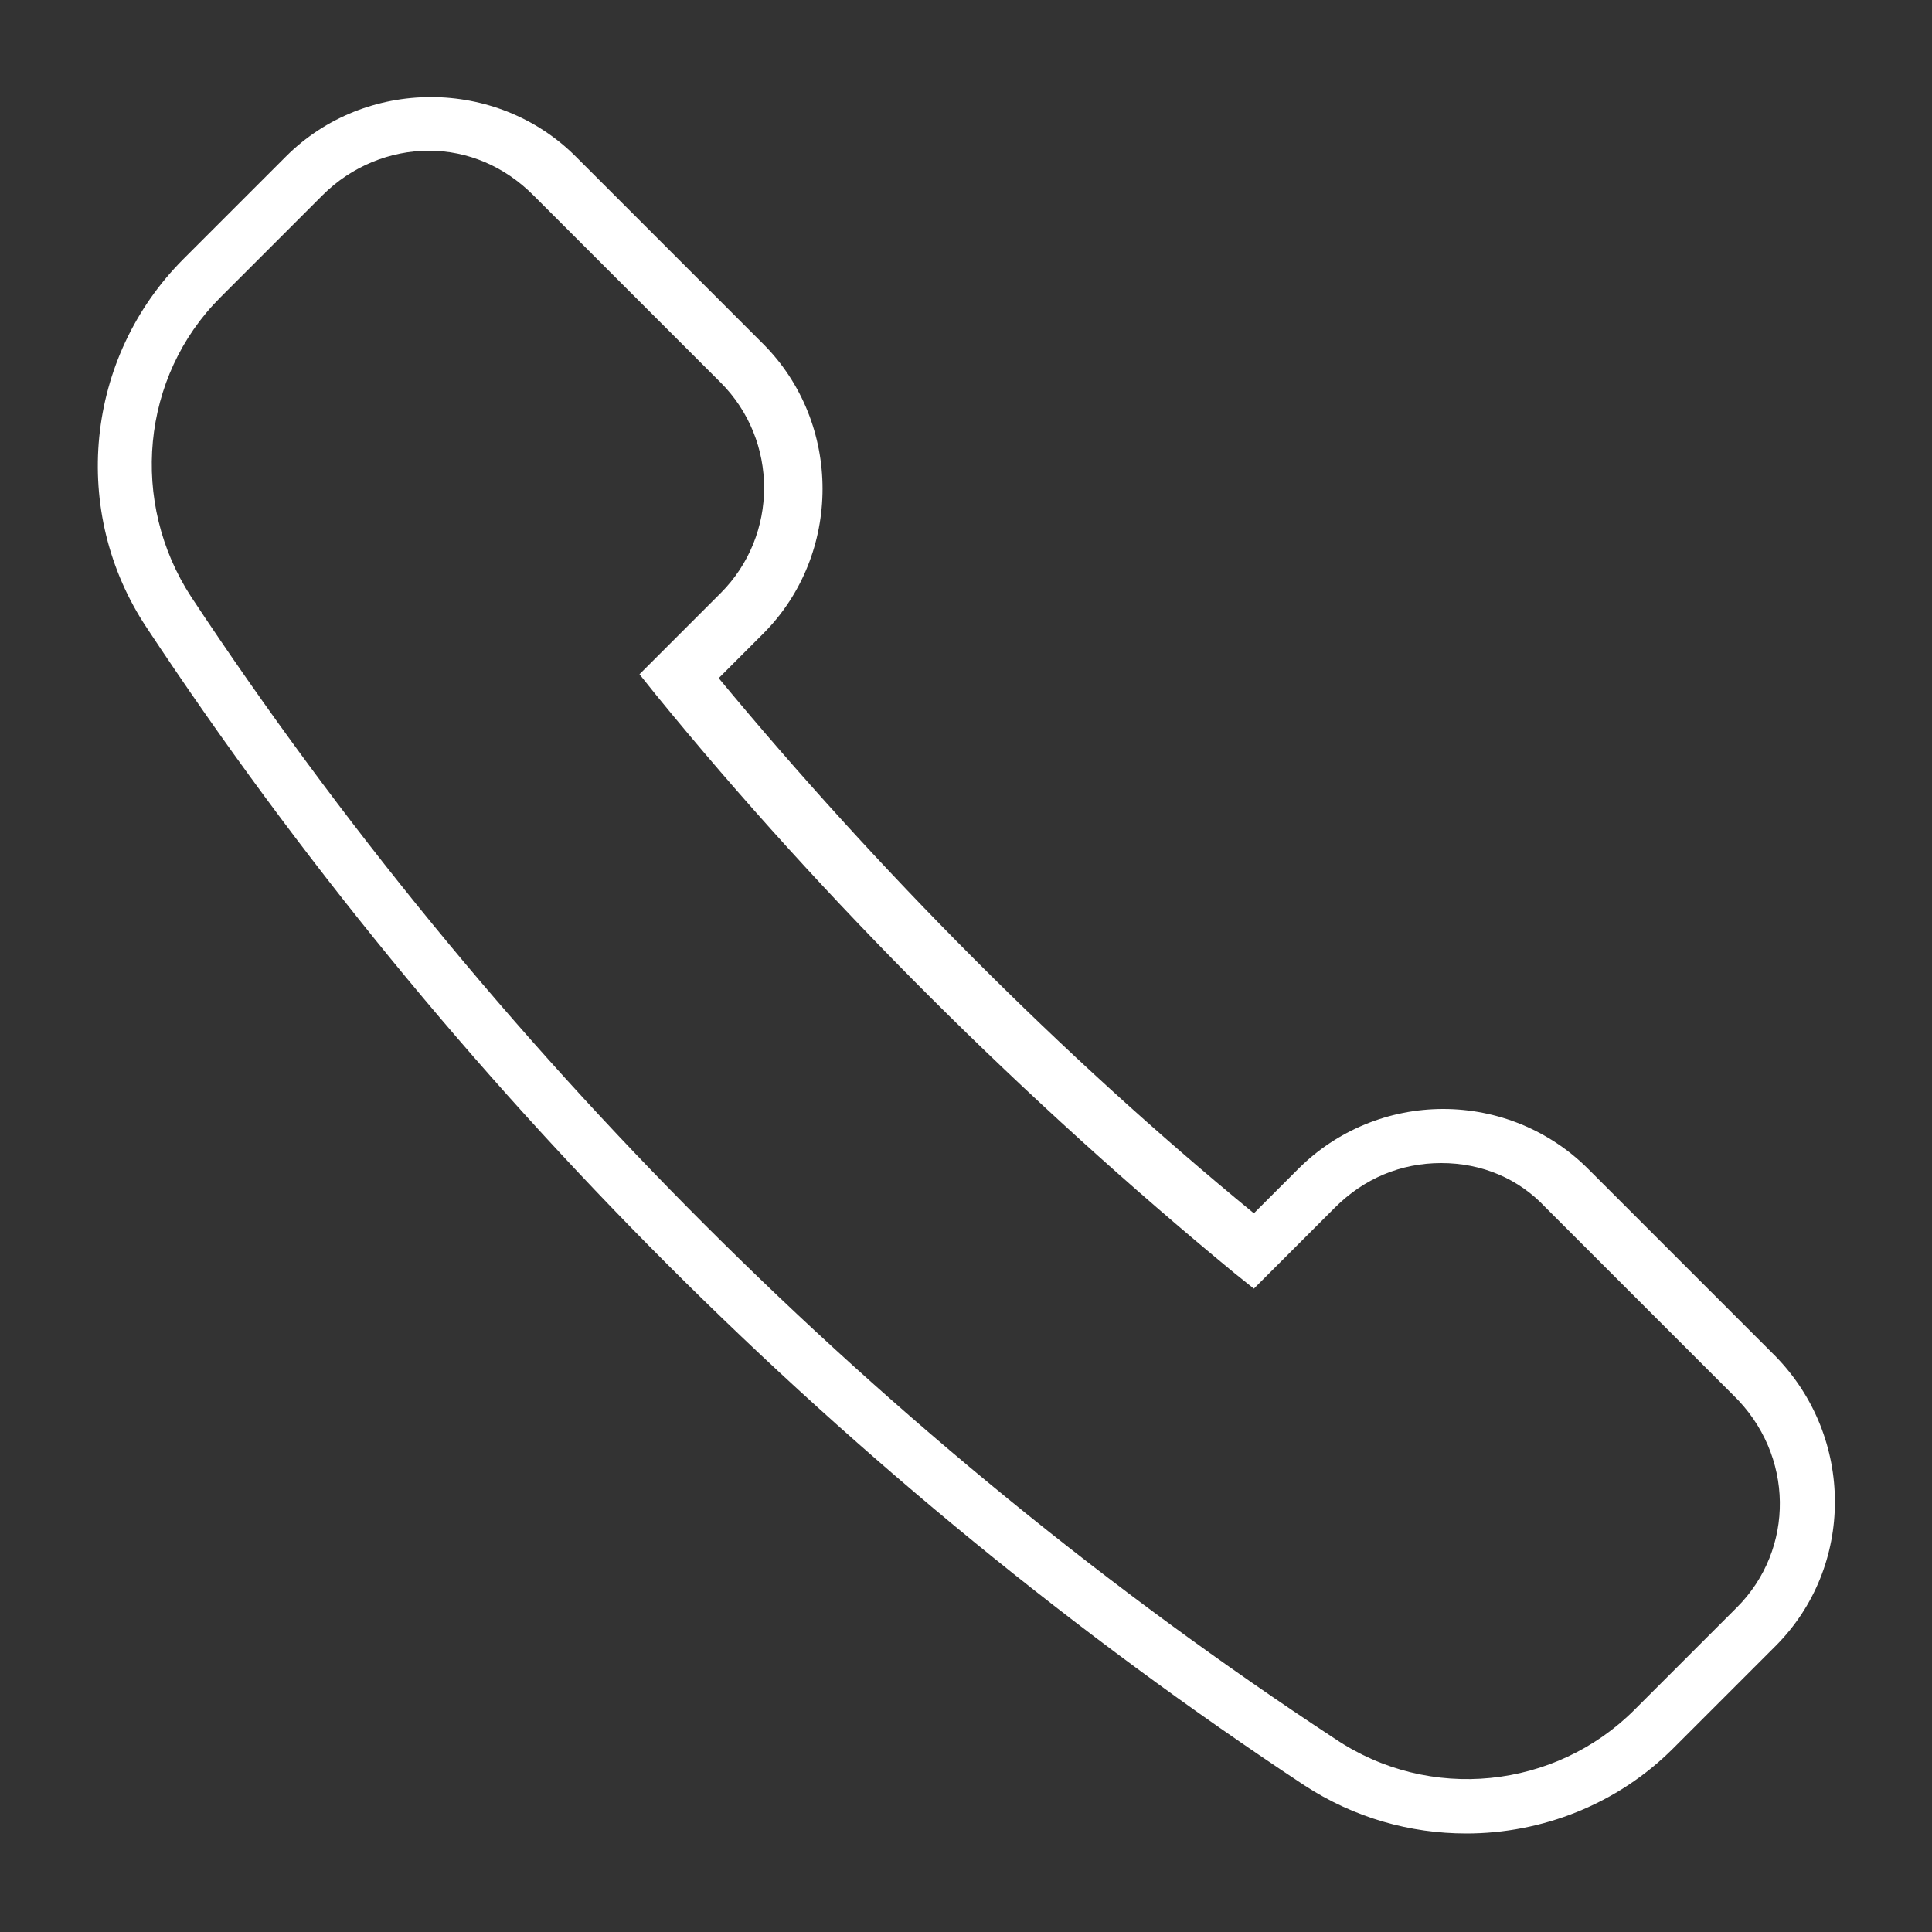 <?xml version="1.0" encoding="utf-8"?>
<!-- Generator: Adobe Illustrator 19.0.1, SVG Export Plug-In . SVG Version: 6.00 Build 0)  -->
<svg version="1.1" id="Layer_1" xmlns="http://www.w3.org/2000/svg" xmlns:xlink="http://www.w3.org/1999/xlink" x="0px" y="0px"
	 viewBox="0 0 100 100" enable-background="new 0 0 100 100" xml:space="preserve">
<rect x="0" y="0" width="100" height="100" fill="#333333" stroke="none"/>
<path fill="#FFFFFF" d="M91.9,70.2l-9.7-9.7c-2-2-4.7-3.1-7.5-3.1c-2.8,0-5.5,1.1-7.5,3.1l-2.3,2.3C54.9,54.6,45.4,45,37.2,35.1
	l2.3-2.3c4.1-4.1,4.1-10.9,0-15l-9.7-9.7c-4.1-4.1-10.9-4.1-15,0l-5.3,5.3c-5.1,5.1-5.9,13.1-1.9,19.1
	c15.6,23.6,36.3,44.3,59.9,59.9c2.6,1.7,5.5,2.5,8.4,2.5c3.9,0,7.8-1.5,10.7-4.4l5.3-5.3C96,81.1,96,74.4,91.9,70.2z M89.9,83.2
	l-5.3,5.3c-4.1,4.1-10.6,4.8-15.5,1.5C45.8,74.7,25.3,54.2,9.9,30.9c-3.2-4.9-2.6-11.4,1.5-15.5l5.3-5.3c1.5-1.5,3.5-2.3,5.5-2.3
	s3.9,0.8,5.4,2.3l9.7,9.7c3,3,3,7.9,0,10.9l-4.2,4.2l0.8,1c8.8,10.8,19.2,21.1,30,30l1,0.8l4.2-4.2c1.5-1.5,3.4-2.3,5.5-2.3
	c2.1,0,4,0.8,5.4,2.3l9.7,9.7C92.9,75.3,92.9,80.2,89.9,83.2z"/>
</svg>
